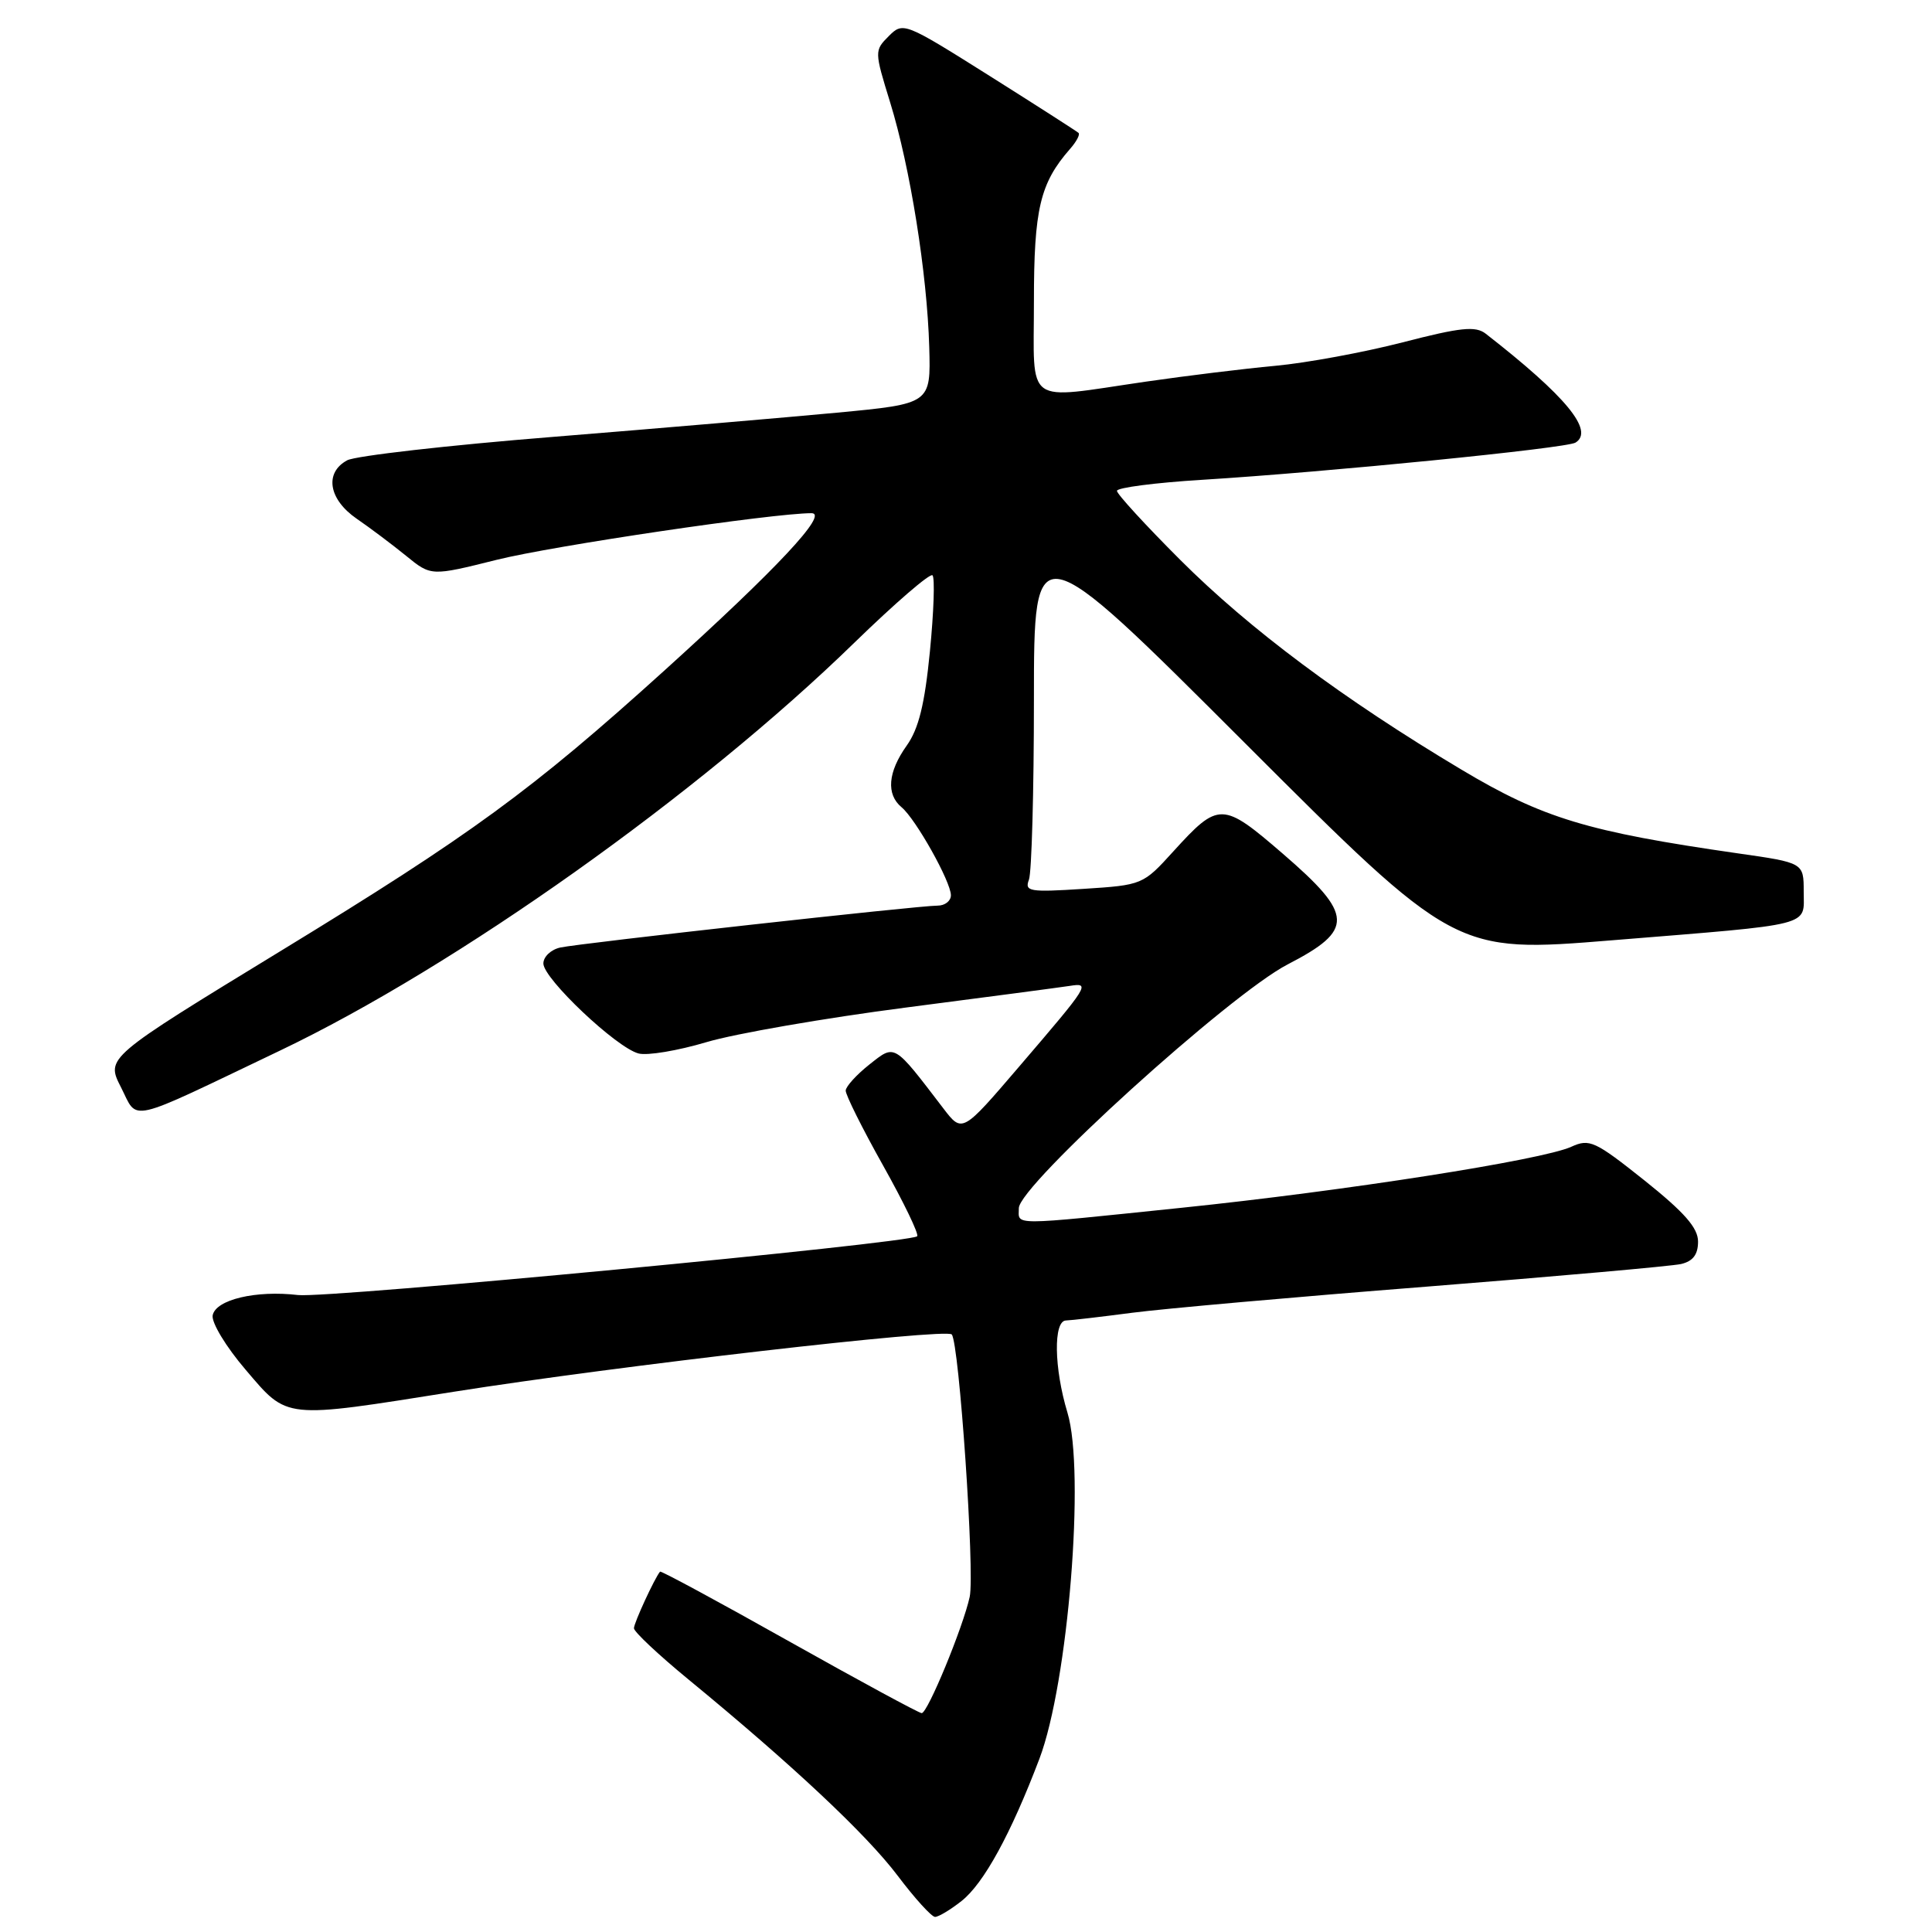 <?xml version="1.0" encoding="UTF-8" standalone="no"?>
<!DOCTYPE svg PUBLIC "-//W3C//DTD SVG 1.1//EN" "http://www.w3.org/Graphics/SVG/1.1/DTD/svg11.dtd" >
<svg xmlns="http://www.w3.org/2000/svg" xmlns:xlink="http://www.w3.org/1999/xlink" version="1.1" viewBox="0 0 256 256">
 <g >
 <path fill="currentColor"
d=" M 127.40 251.90 C 130.35 249.58 133.95 243.00 137.73 233.04 C 141.54 222.99 143.81 194.98 141.44 187.17 C 139.66 181.29 139.56 175.01 141.25 174.97 C 141.94 174.95 145.88 174.49 150.00 173.95 C 154.12 173.41 171.68 171.85 189.00 170.49 C 206.32 169.12 221.51 167.77 222.75 167.49 C 224.33 167.12 225.00 166.23 225.00 164.52 C 225.00 162.70 223.21 160.66 217.91 156.42 C 211.34 151.19 210.62 150.85 208.21 151.95 C 204.36 153.71 178.13 157.81 156.54 160.04 C 133.54 162.42 135.00 162.41 135.00 160.09 C 135.00 157.10 162.93 131.77 170.62 127.79 C 179.47 123.22 179.39 121.24 169.99 113.13 C 161.97 106.21 161.49 106.20 155.46 112.83 C 151.46 117.24 151.37 117.28 143.55 117.78 C 136.40 118.24 135.74 118.13 136.34 116.56 C 136.70 115.61 137.00 104.86 137.00 92.67 C 137.00 70.51 137.00 70.51 164.90 98.40 C 192.80 126.29 192.80 126.29 213.65 124.59 C 240.64 122.40 239.00 122.81 239.00 118.14 C 239.00 114.32 239.00 114.32 230.25 113.07 C 210.36 110.21 204.43 108.42 193.65 101.98 C 177.97 92.62 165.55 83.35 156.37 74.17 C 151.77 69.57 148.00 65.46 148.00 65.04 C 148.00 64.62 153.06 63.96 159.25 63.58 C 175.90 62.55 207.54 59.40 208.76 58.65 C 211.29 57.09 207.50 52.50 196.87 44.22 C 195.52 43.17 193.57 43.37 185.87 45.36 C 180.71 46.69 173.12 48.09 169.00 48.47 C 164.88 48.85 157.12 49.80 151.76 50.58 C 135.54 52.94 137.00 53.99 137.00 39.95 C 137.00 27.69 137.81 24.28 141.78 19.74 C 142.63 18.78 143.14 17.82 142.91 17.61 C 142.68 17.40 137.37 13.99 131.10 10.04 C 119.83 2.95 119.67 2.88 117.76 4.79 C 115.86 6.70 115.86 6.80 117.95 13.57 C 120.60 22.16 122.85 36.22 123.13 46.00 C 123.34 53.50 123.34 53.50 110.92 54.68 C 104.09 55.32 87.14 56.77 73.26 57.89 C 59.38 59.00 47.12 60.40 46.01 60.99 C 42.96 62.63 43.53 66.16 47.26 68.73 C 49.04 69.95 51.99 72.17 53.81 73.65 C 57.12 76.35 57.12 76.35 65.81 74.18 C 73.30 72.31 102.42 68.00 107.53 68.00 C 109.84 68.00 103.02 75.29 88.00 88.88 C 70.46 104.74 62.44 110.60 37.24 125.98 C 14.03 140.15 14.03 140.15 16.02 144.05 C 18.36 148.64 16.46 149.07 37.08 139.22 C 60.46 128.06 92.61 105.23 113.24 85.13 C 118.60 79.92 123.24 75.91 123.56 76.23 C 123.89 76.55 123.73 81.09 123.22 86.30 C 122.53 93.33 121.73 96.57 120.14 98.80 C 117.64 102.31 117.40 105.26 119.47 106.97 C 121.35 108.54 126.00 116.83 126.00 118.63 C 126.00 119.38 125.21 120.00 124.25 120.00 C 121.74 119.99 76.94 124.97 74.25 125.55 C 73.01 125.82 72.00 126.77 72.00 127.67 C 72.00 129.67 81.68 138.83 84.61 139.59 C 85.77 139.90 89.82 139.22 93.61 138.09 C 97.40 136.96 109.28 134.90 120.00 133.51 C 130.72 132.12 140.50 130.83 141.72 130.64 C 144.52 130.20 144.37 130.44 135.05 141.32 C 127.50 150.14 127.50 150.14 125.00 146.87 C 118.34 138.16 118.64 138.34 115.19 141.06 C 113.50 142.40 112.09 143.95 112.06 144.50 C 112.03 145.05 114.25 149.51 117.00 154.41 C 119.75 159.32 121.79 163.54 121.53 163.81 C 120.60 164.73 43.44 172.06 39.50 171.60 C 33.91 170.94 28.58 172.21 28.18 174.29 C 28.00 175.24 29.96 178.48 32.55 181.50 C 38.18 188.10 37.41 188.02 60.16 184.41 C 81.84 180.98 125.34 175.97 126.11 176.82 C 127.09 177.91 129.18 208.40 128.49 211.59 C 127.62 215.60 122.92 227.00 122.13 227.00 C 121.78 227.00 113.88 222.72 104.58 217.50 C 95.28 212.27 87.58 208.11 87.46 208.25 C 86.73 209.13 84.00 215.05 84.00 215.75 C 84.00 216.22 87.26 219.28 91.24 222.55 C 104.98 233.84 114.80 243.05 118.93 248.52 C 121.20 251.53 123.44 254.00 123.90 254.00 C 124.36 254.00 125.93 253.06 127.40 251.90 Z "/>
</g>
</svg>